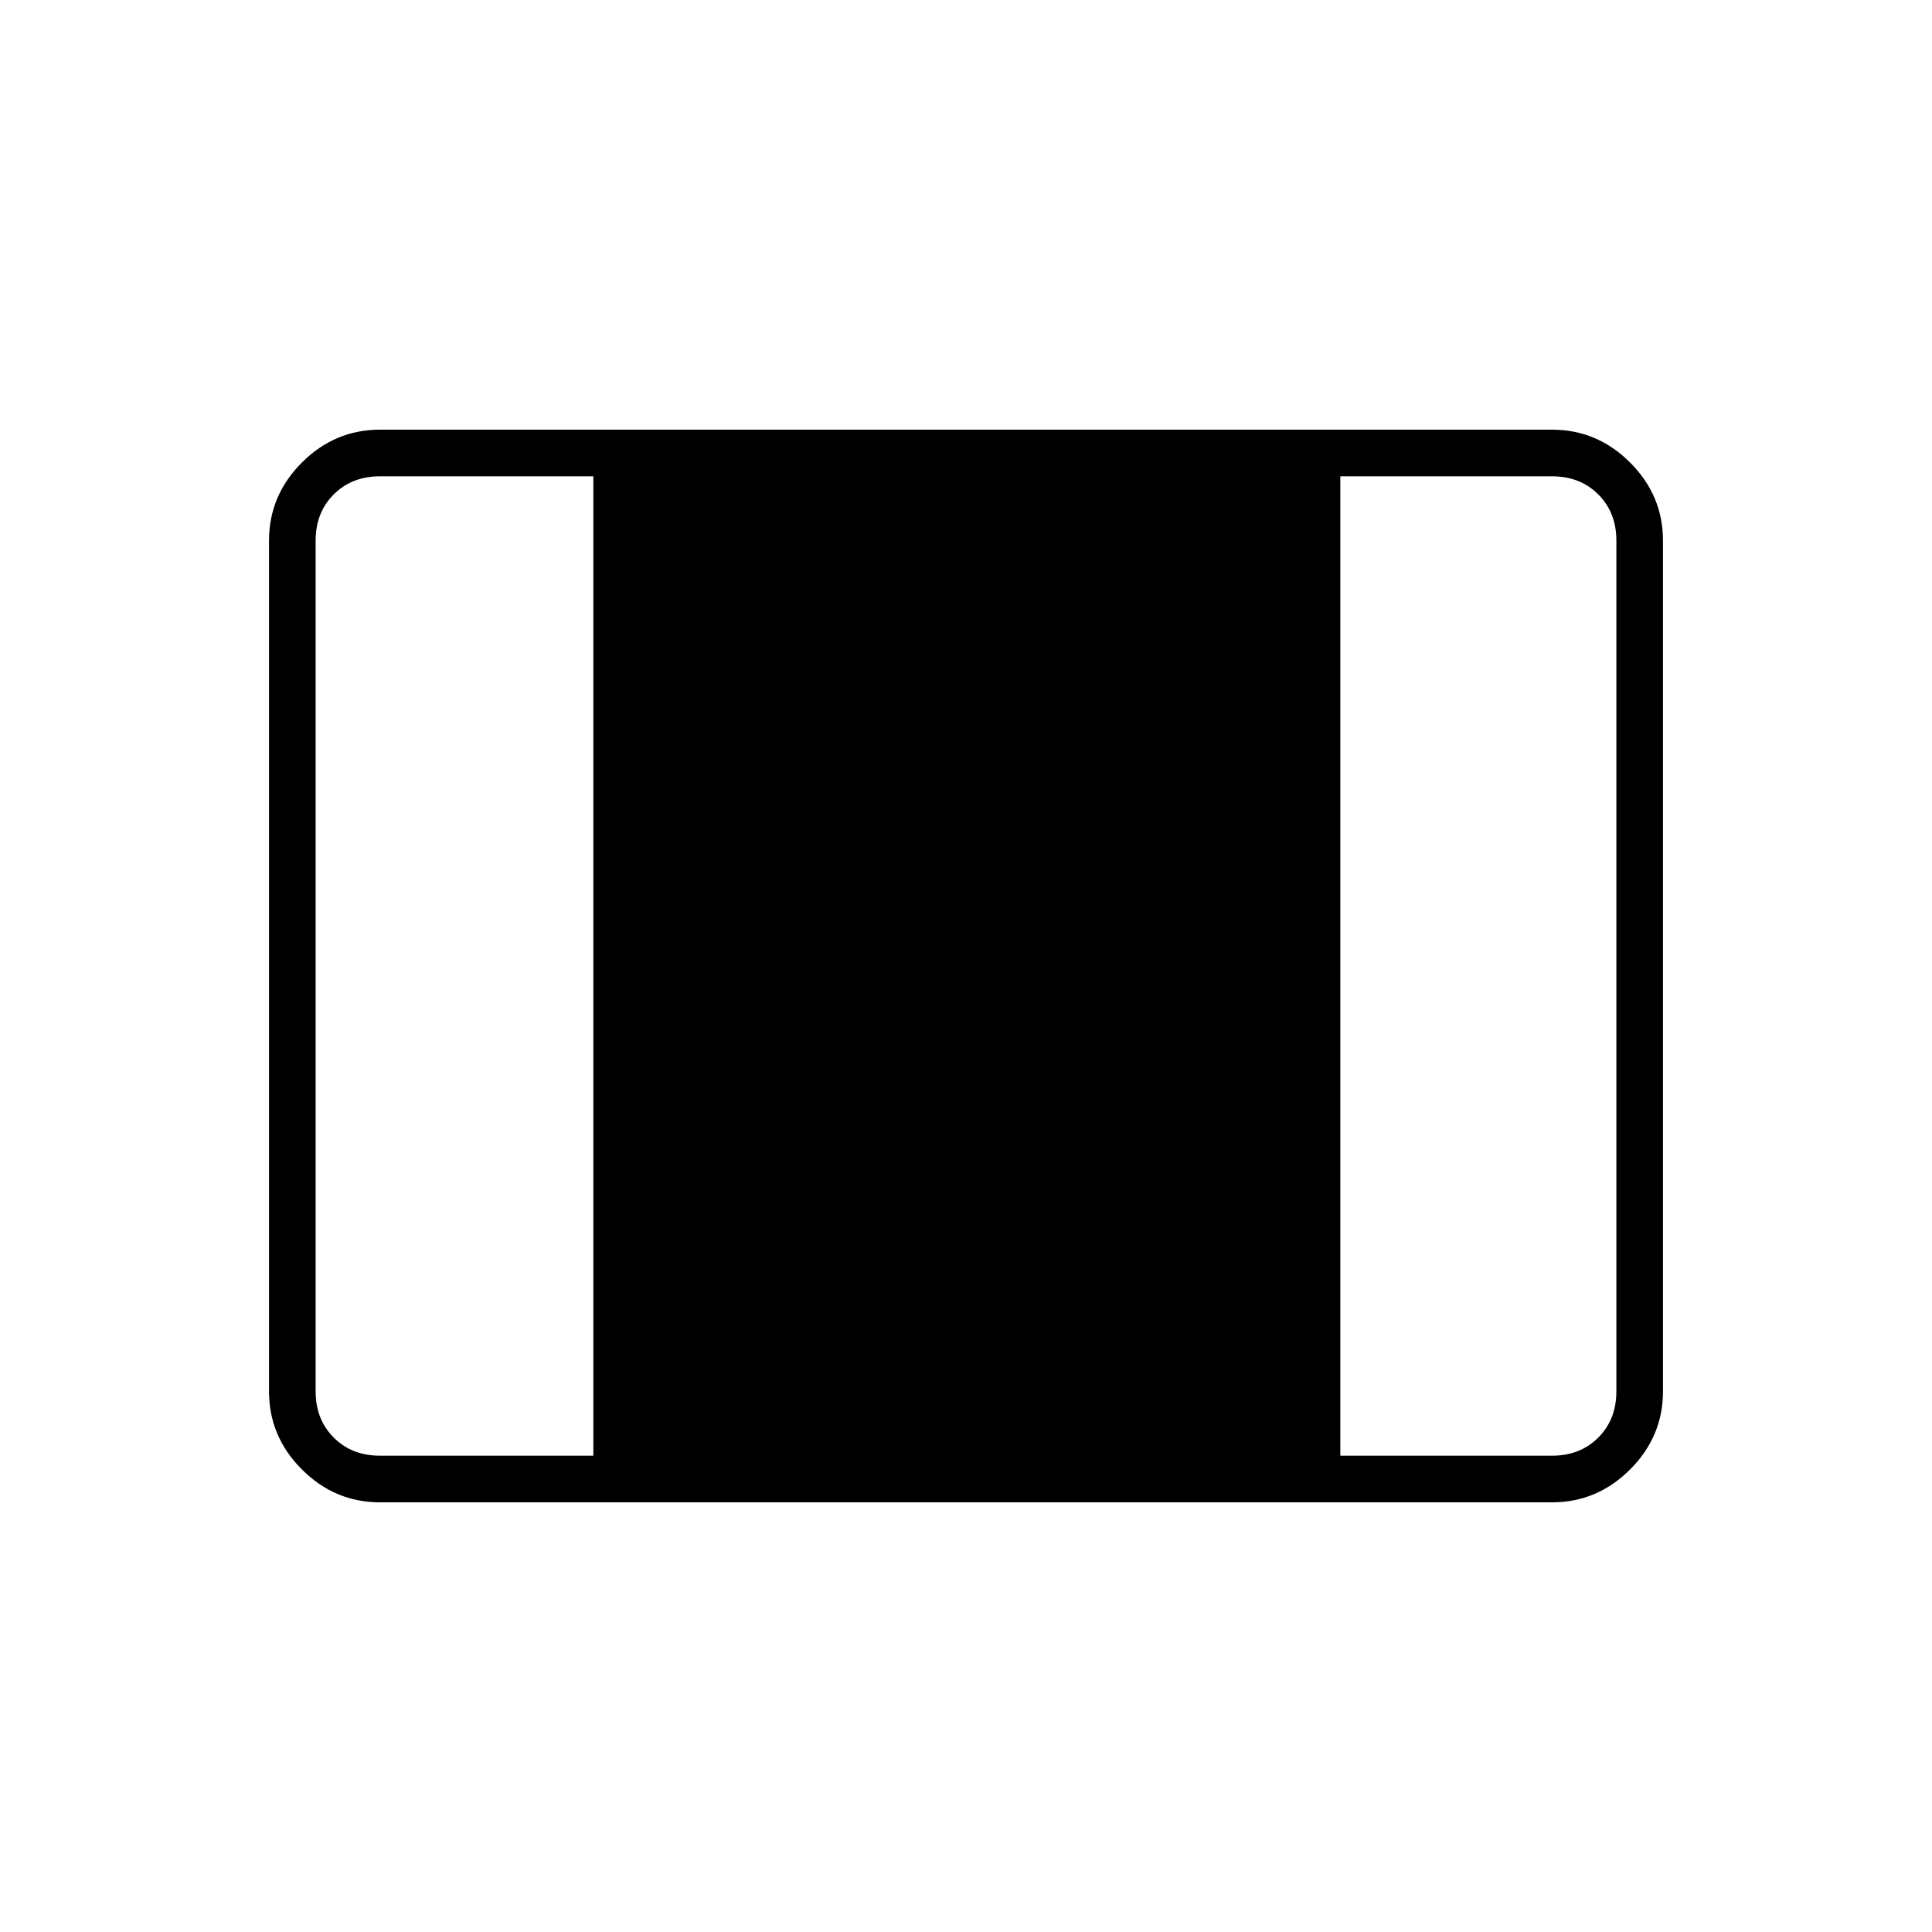<svg xmlns="http://www.w3.org/2000/svg" height="40" viewBox="0 -960 960 960" width="40"><path d="M188.83-213.5q-22.49 0-38.82-16.34-16.34-16.34-16.34-38.83v-422.66q0-22.49 16.34-38.83 16.33-16.34 38.82-16.34h582.34q22.49 0 38.82 16.34 16.34 16.34 16.34 38.83v422.66q0 22.49-16.34 38.83-16.33 16.34-38.82 16.34H188.83Zm0-23.17h106v-486.66h-106q-14 0-23 9t-9 23v422.66q0 14 9 23t23 9Zm477.17 0h105.17q14 0 23-9t9-23v-422.66q0-14-9-23t-23-9H666v486.66Z"/></svg>